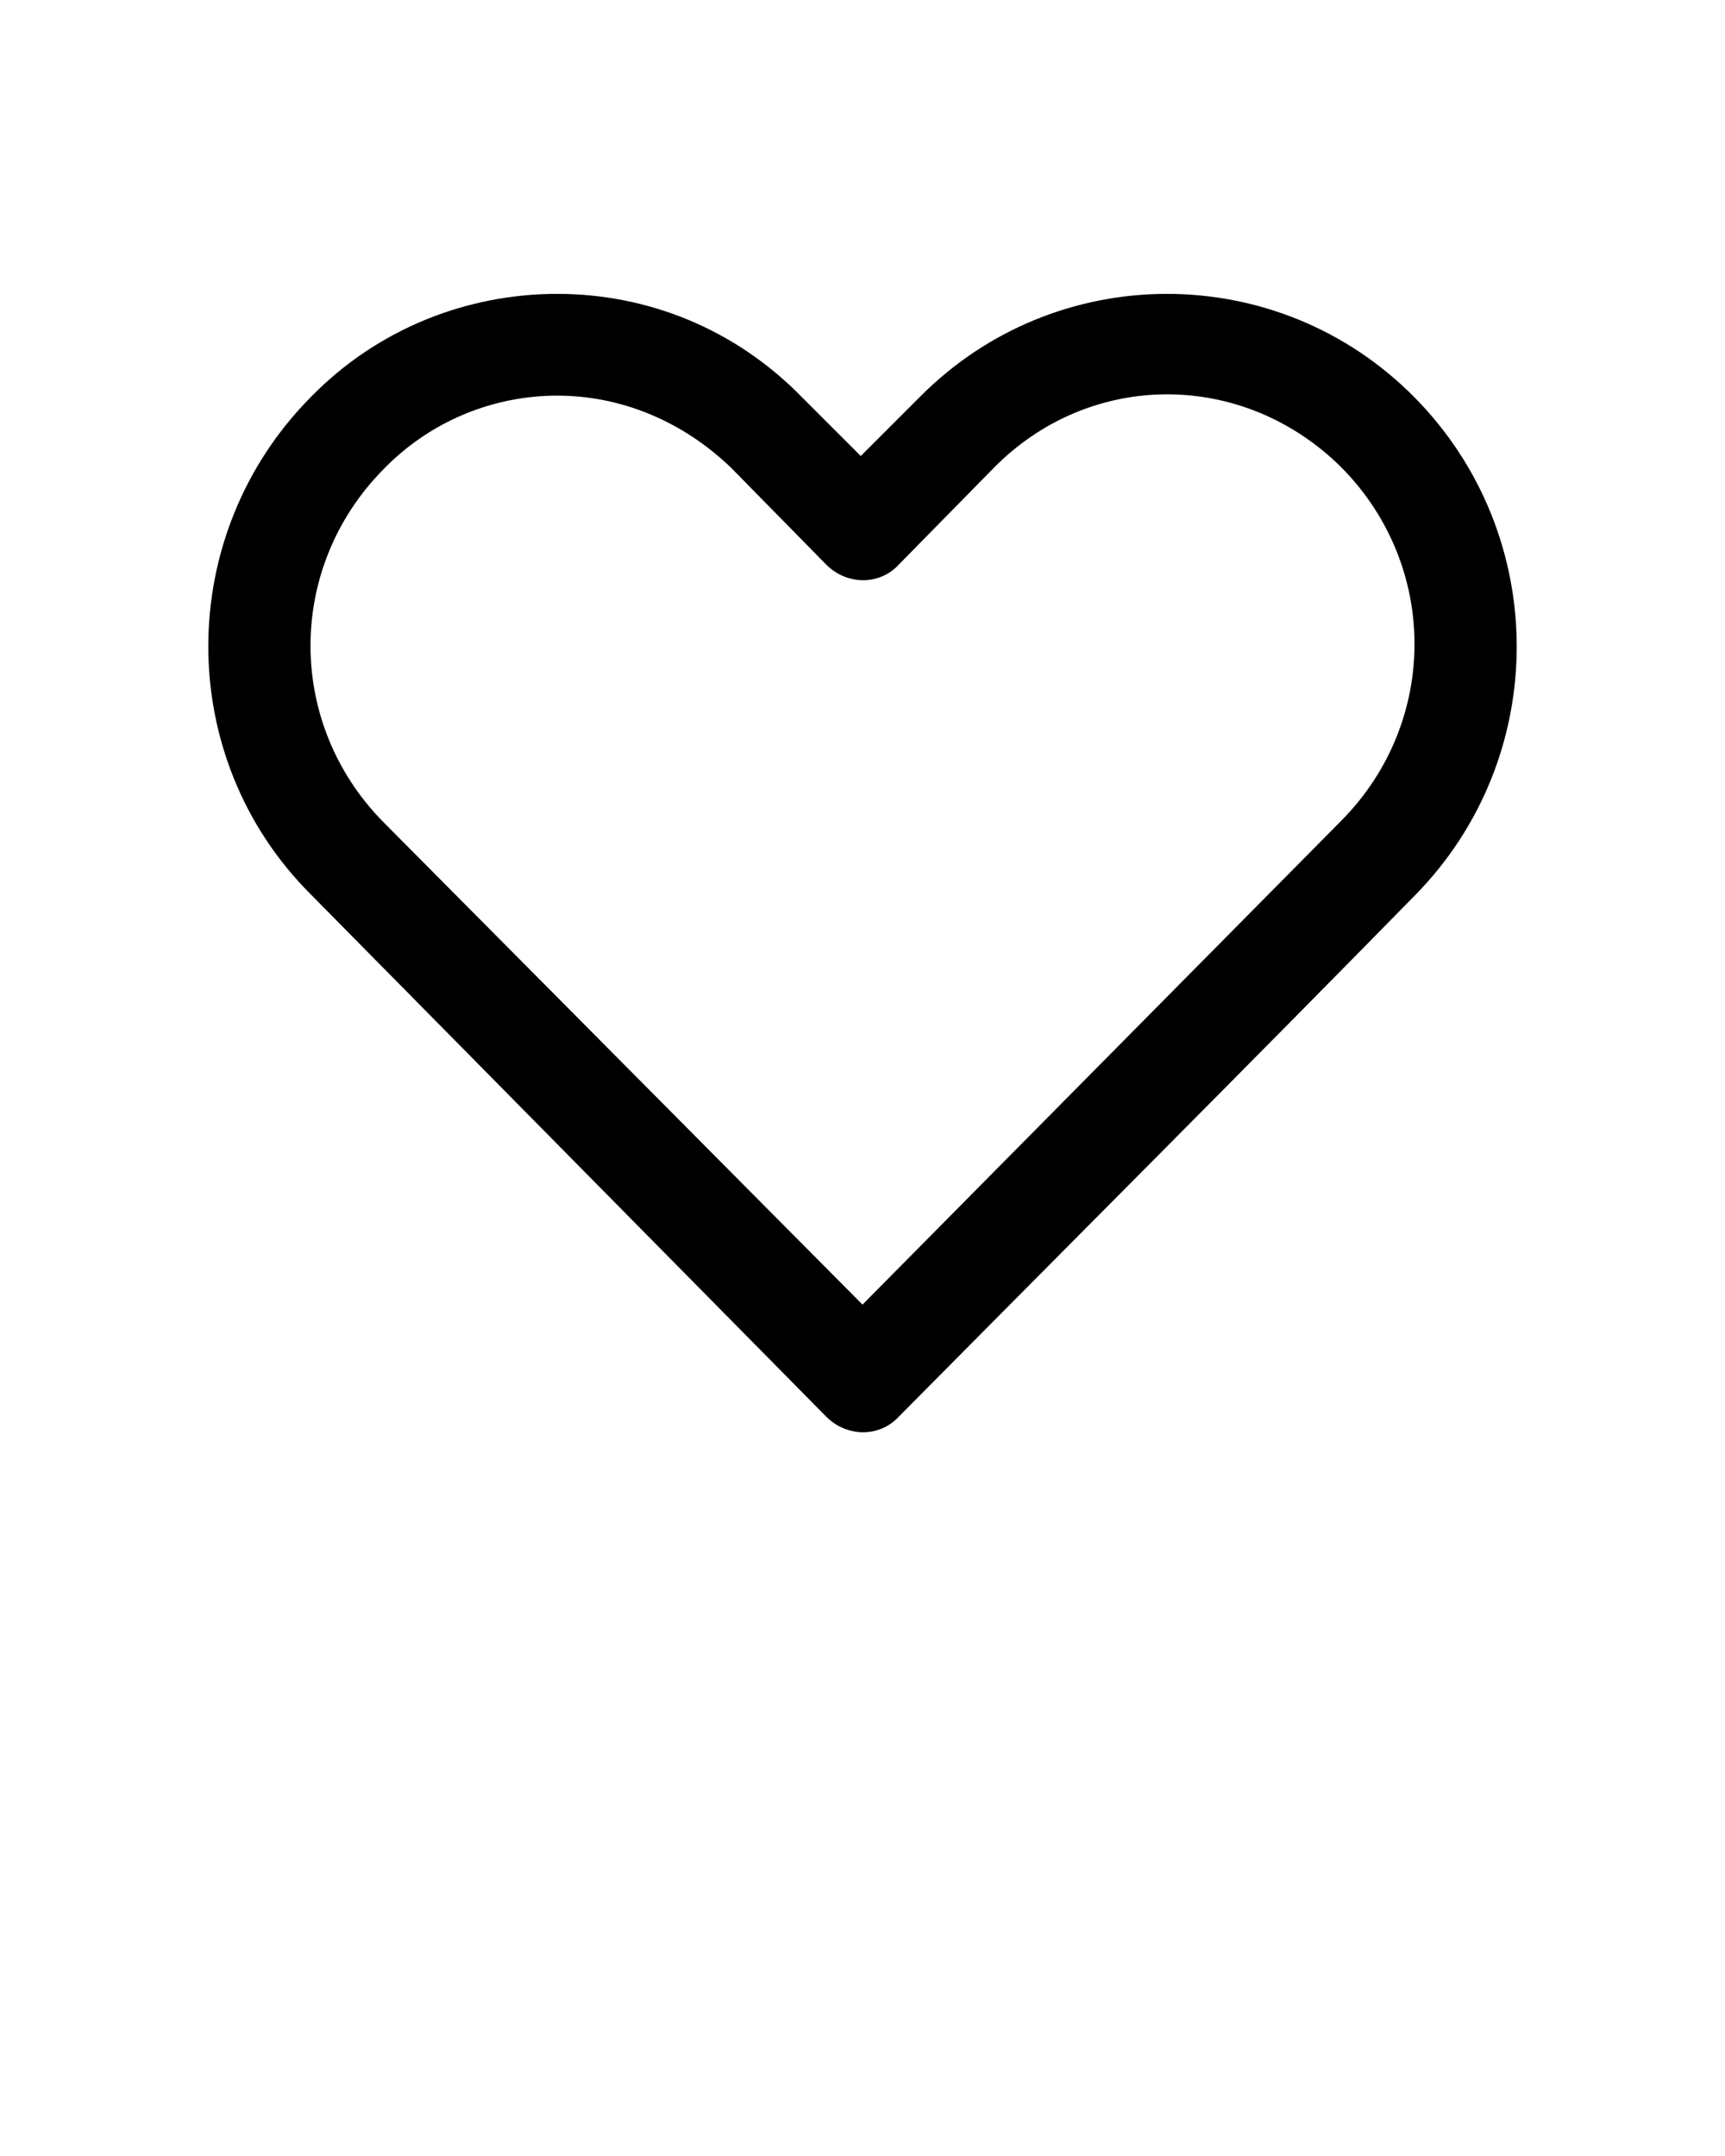 <?xml version="1.0" encoding="utf-8"?>
<!-- Generator: Adobe Illustrator 24.3.0, SVG Export Plug-In . SVG Version: 6.00 Build 0)  -->
<svg version="1.1"
	 id="Laag_1" xmlns:cc="http://creativecommons.org/ns#" xmlns:dc="http://purl.org/dc/elements/1.1/" xmlns:inkscape="http://www.inkscape.org/namespaces/inkscape" xmlns:rdf="http://www.w3.org/1999/02/22-rdf-syntax-ns#" xmlns:sodipodi="http://sodipodi.sourceforge.net/DTD/sodipodi-0.dtd" xmlns:svg="http://www.w3.org/2000/svg"
	 xmlns="http://www.w3.org/2000/svg" xmlns:xlink="http://www.w3.org/1999/xlink" x="0px" y="0px" viewBox="0 0 100 125"
	 style="enable-background:new 0 0 100 125;" xml:space="preserve">
<g transform="translate(0,-952.362)">
	<path d="M32.3,969.4c-5.2,0-10.4,2-14.3,6c-7.9,8-7.9,20.9,0,28.8l29.9,30.3c1.2,1.2,3.1,1.2,4.2,0c0,0,0,0,0,0
		c10-10.1,20-20.1,29.9-30.2c7.9-8,7.9-20.9,0-28.9c-7.9-8-20.8-8-28.7,0l-3.4,3.4l-3.4-3.4C42.6,971.4,37.5,969.4,32.3,969.4
		L32.3,969.4z M32.3,975.3c3.6,0,7.2,1.4,10.1,4.2l5.5,5.6c1.2,1.2,3.1,1.2,4.2,0c0,0,0,0,0,0l5.5-5.6c5.6-5.7,14.5-5.7,20.2,0
		c5.6,5.7,5.6,14.7,0,20.4c-9.3,9.4-18.5,18.7-27.8,28.1L22.2,1000c-5.6-5.7-5.6-14.7,0-20.4C25,976.7,28.7,975.3,32.3,975.3
		L32.3,975.3z"/>
</g>
</svg>
